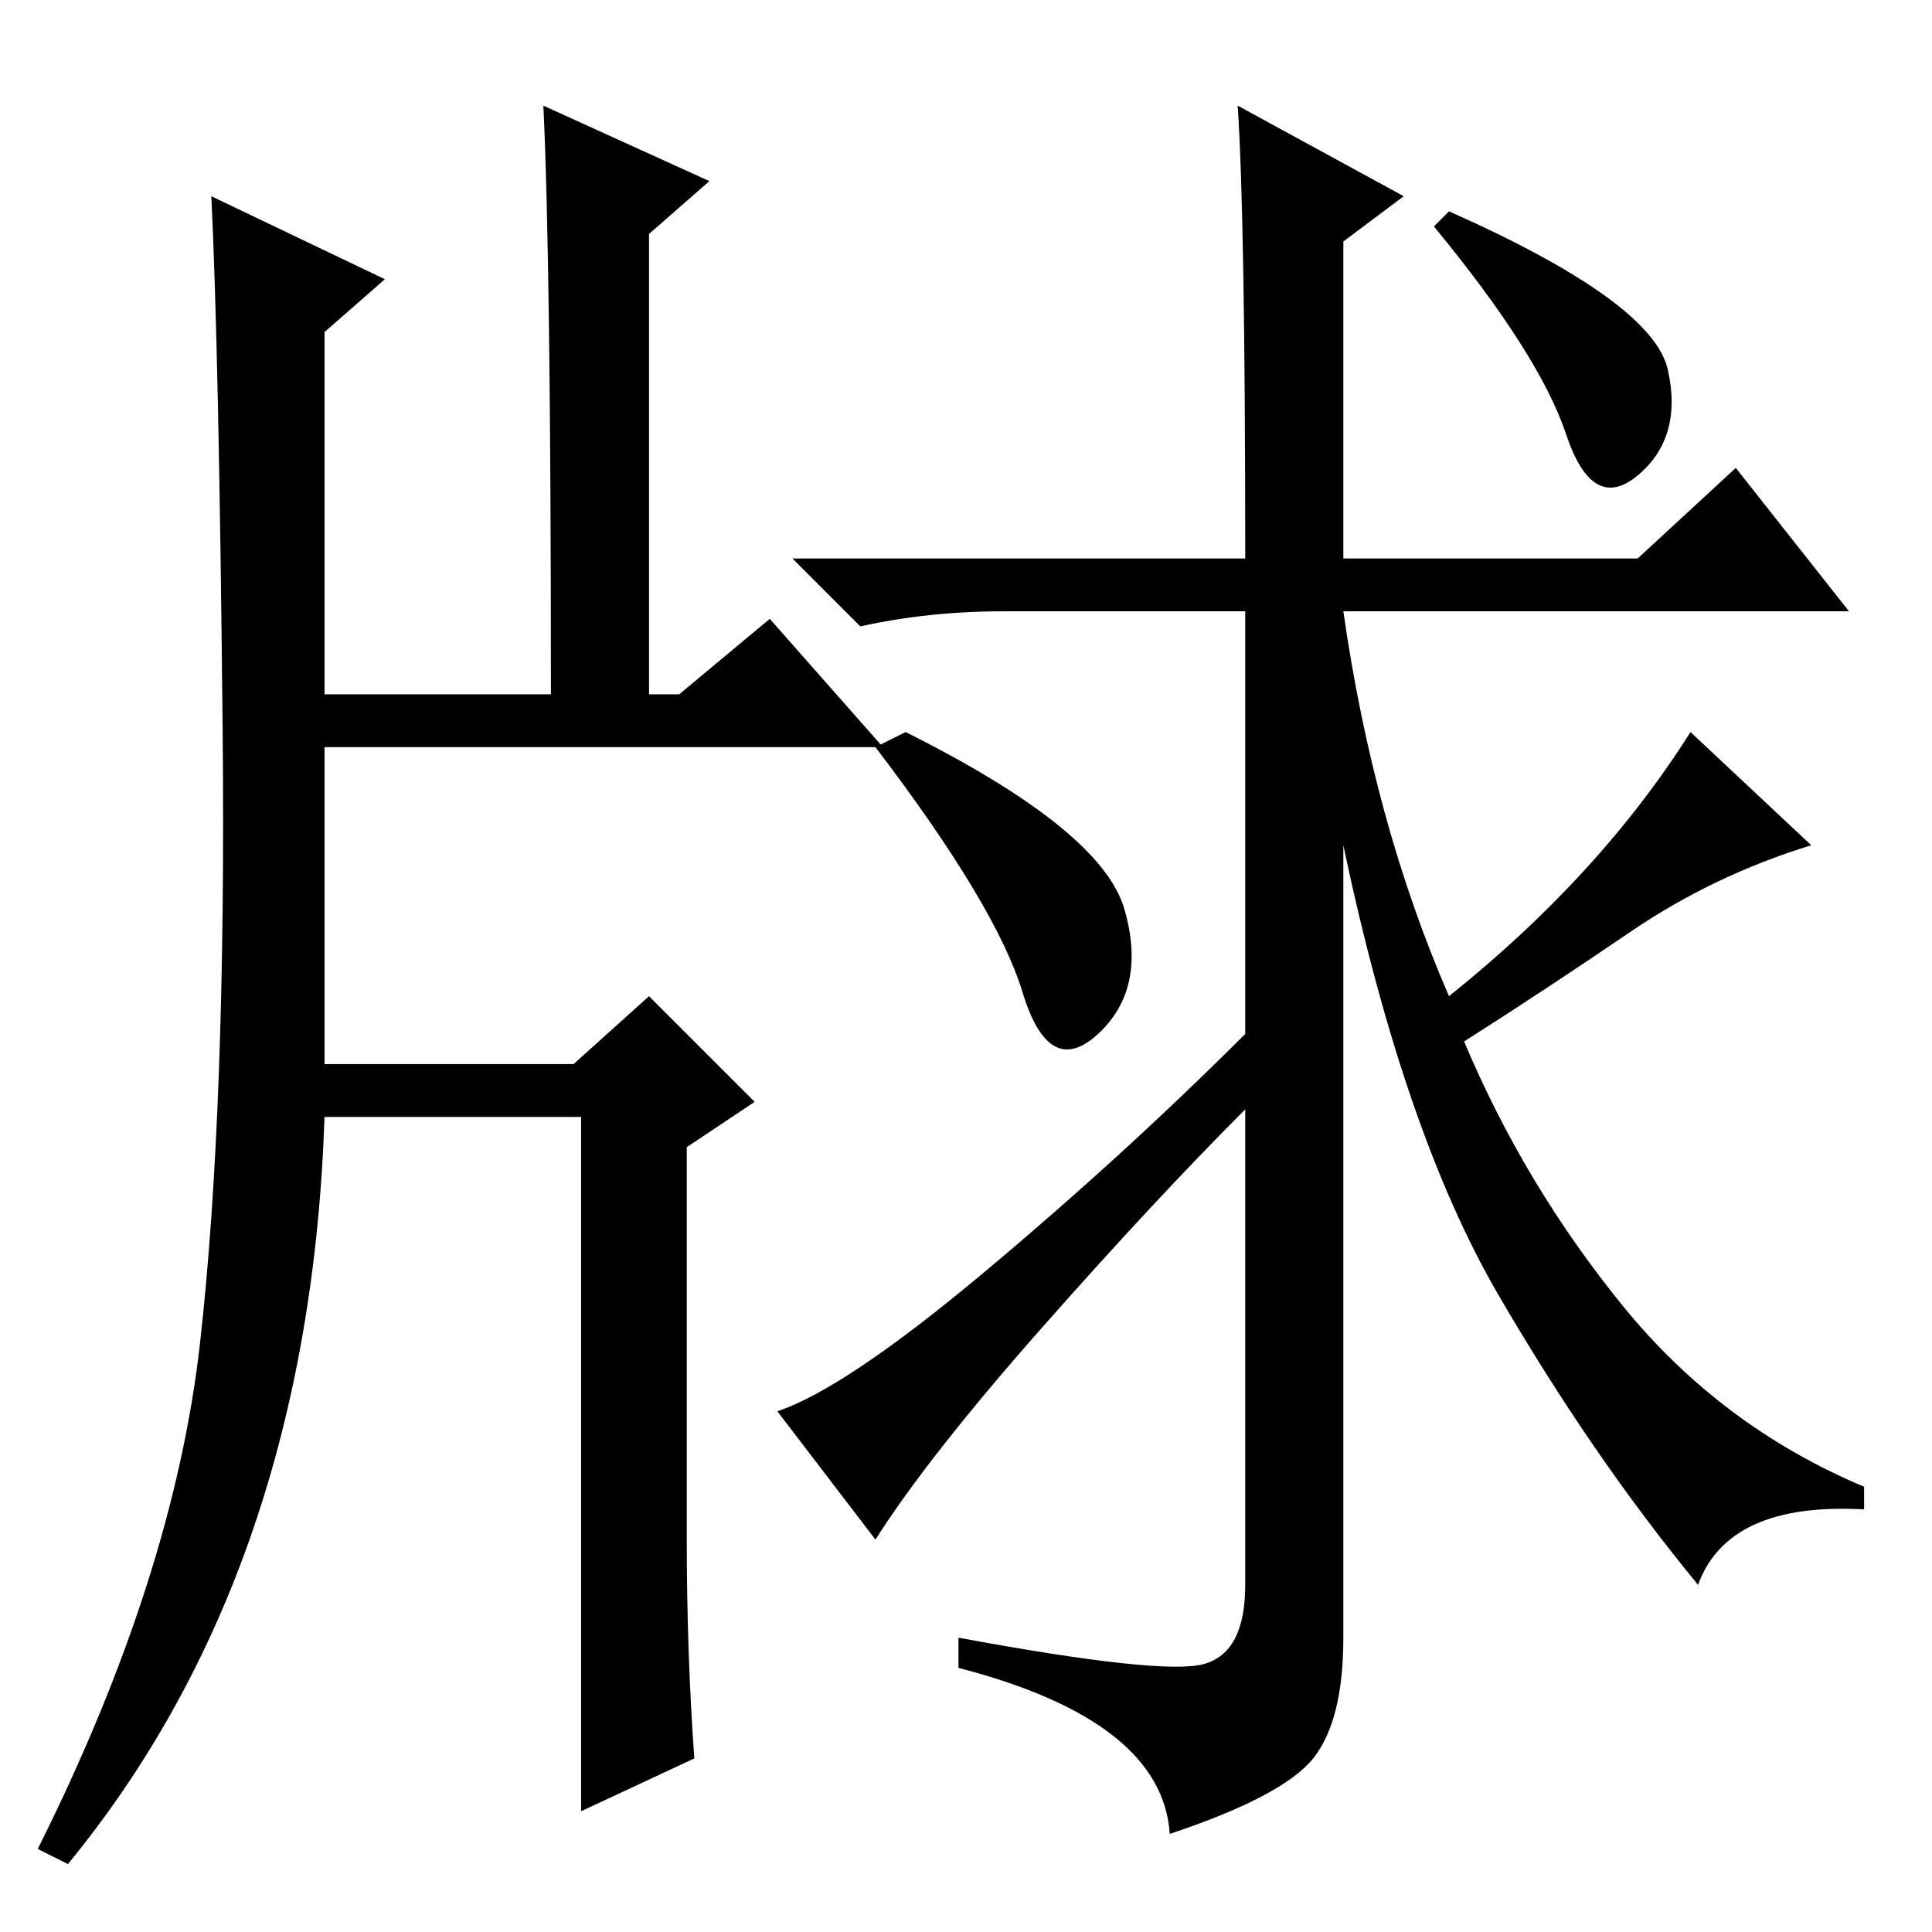 <?xml version="1.0" standalone="no"?>
<!DOCTYPE svg PUBLIC "-//W3C//DTD SVG 1.1//EN" "http://www.w3.org/Graphics/SVG/1.1/DTD/svg11.dtd" >
<svg xmlns="http://www.w3.org/2000/svg" xmlns:xlink="http://www.w3.org/1999/xlink" version="1.1" viewBox="0 -36 256 256">
  <g transform="matrix(1 0 0 -1 0 220)">
   <path fill="currentColor"
d="M149 135.5q3 -10.5 -3.5 -16.5t-10 5.5t-19.5 32.5l4 2q26 -13 29 -23.5zM224 159l16 -15q-13 -4 -24 -11.5t-22 -14.5q8 -19 21 -35t32 -24v-3q-18 1 -22 -10q-14 17 -26.5 38.5t-20.5 59.5v-105q0 -11 -4 -16t-19 -10q-1 15 -28 22v4q27 -5 32.5 -3.5t5.5 10.5v63
q-12 -12 -27 -29t-22 -28l-13 17q9 3 27.5 18.5t34.5 31.5v56h-32q-10 0 -19 -2l-9 9h60q0 45 -1 60l22 -12l-8 -6v-42h39l13 12l15 -19h-67q4 -28 14 -51q20 16 32 35zM192 228q27 -12 29 -21t-4 -14t-9.5 5.5t-17.5 27.5zM72 242l22 -10l-8 -7v-61h4l12 10l15 -17h-74v-42
h33l10 9l14 -14l-9 -6v-52q0 -15 1 -29l-15 -7v92h-34q-2 -60 -34 -99l-4 2q18 36 21.5 67t3 81.5t-1.5 70.5l23 -11l-8 -7v-48h30q0 57 -1 78z" />
  </g>

</svg>
